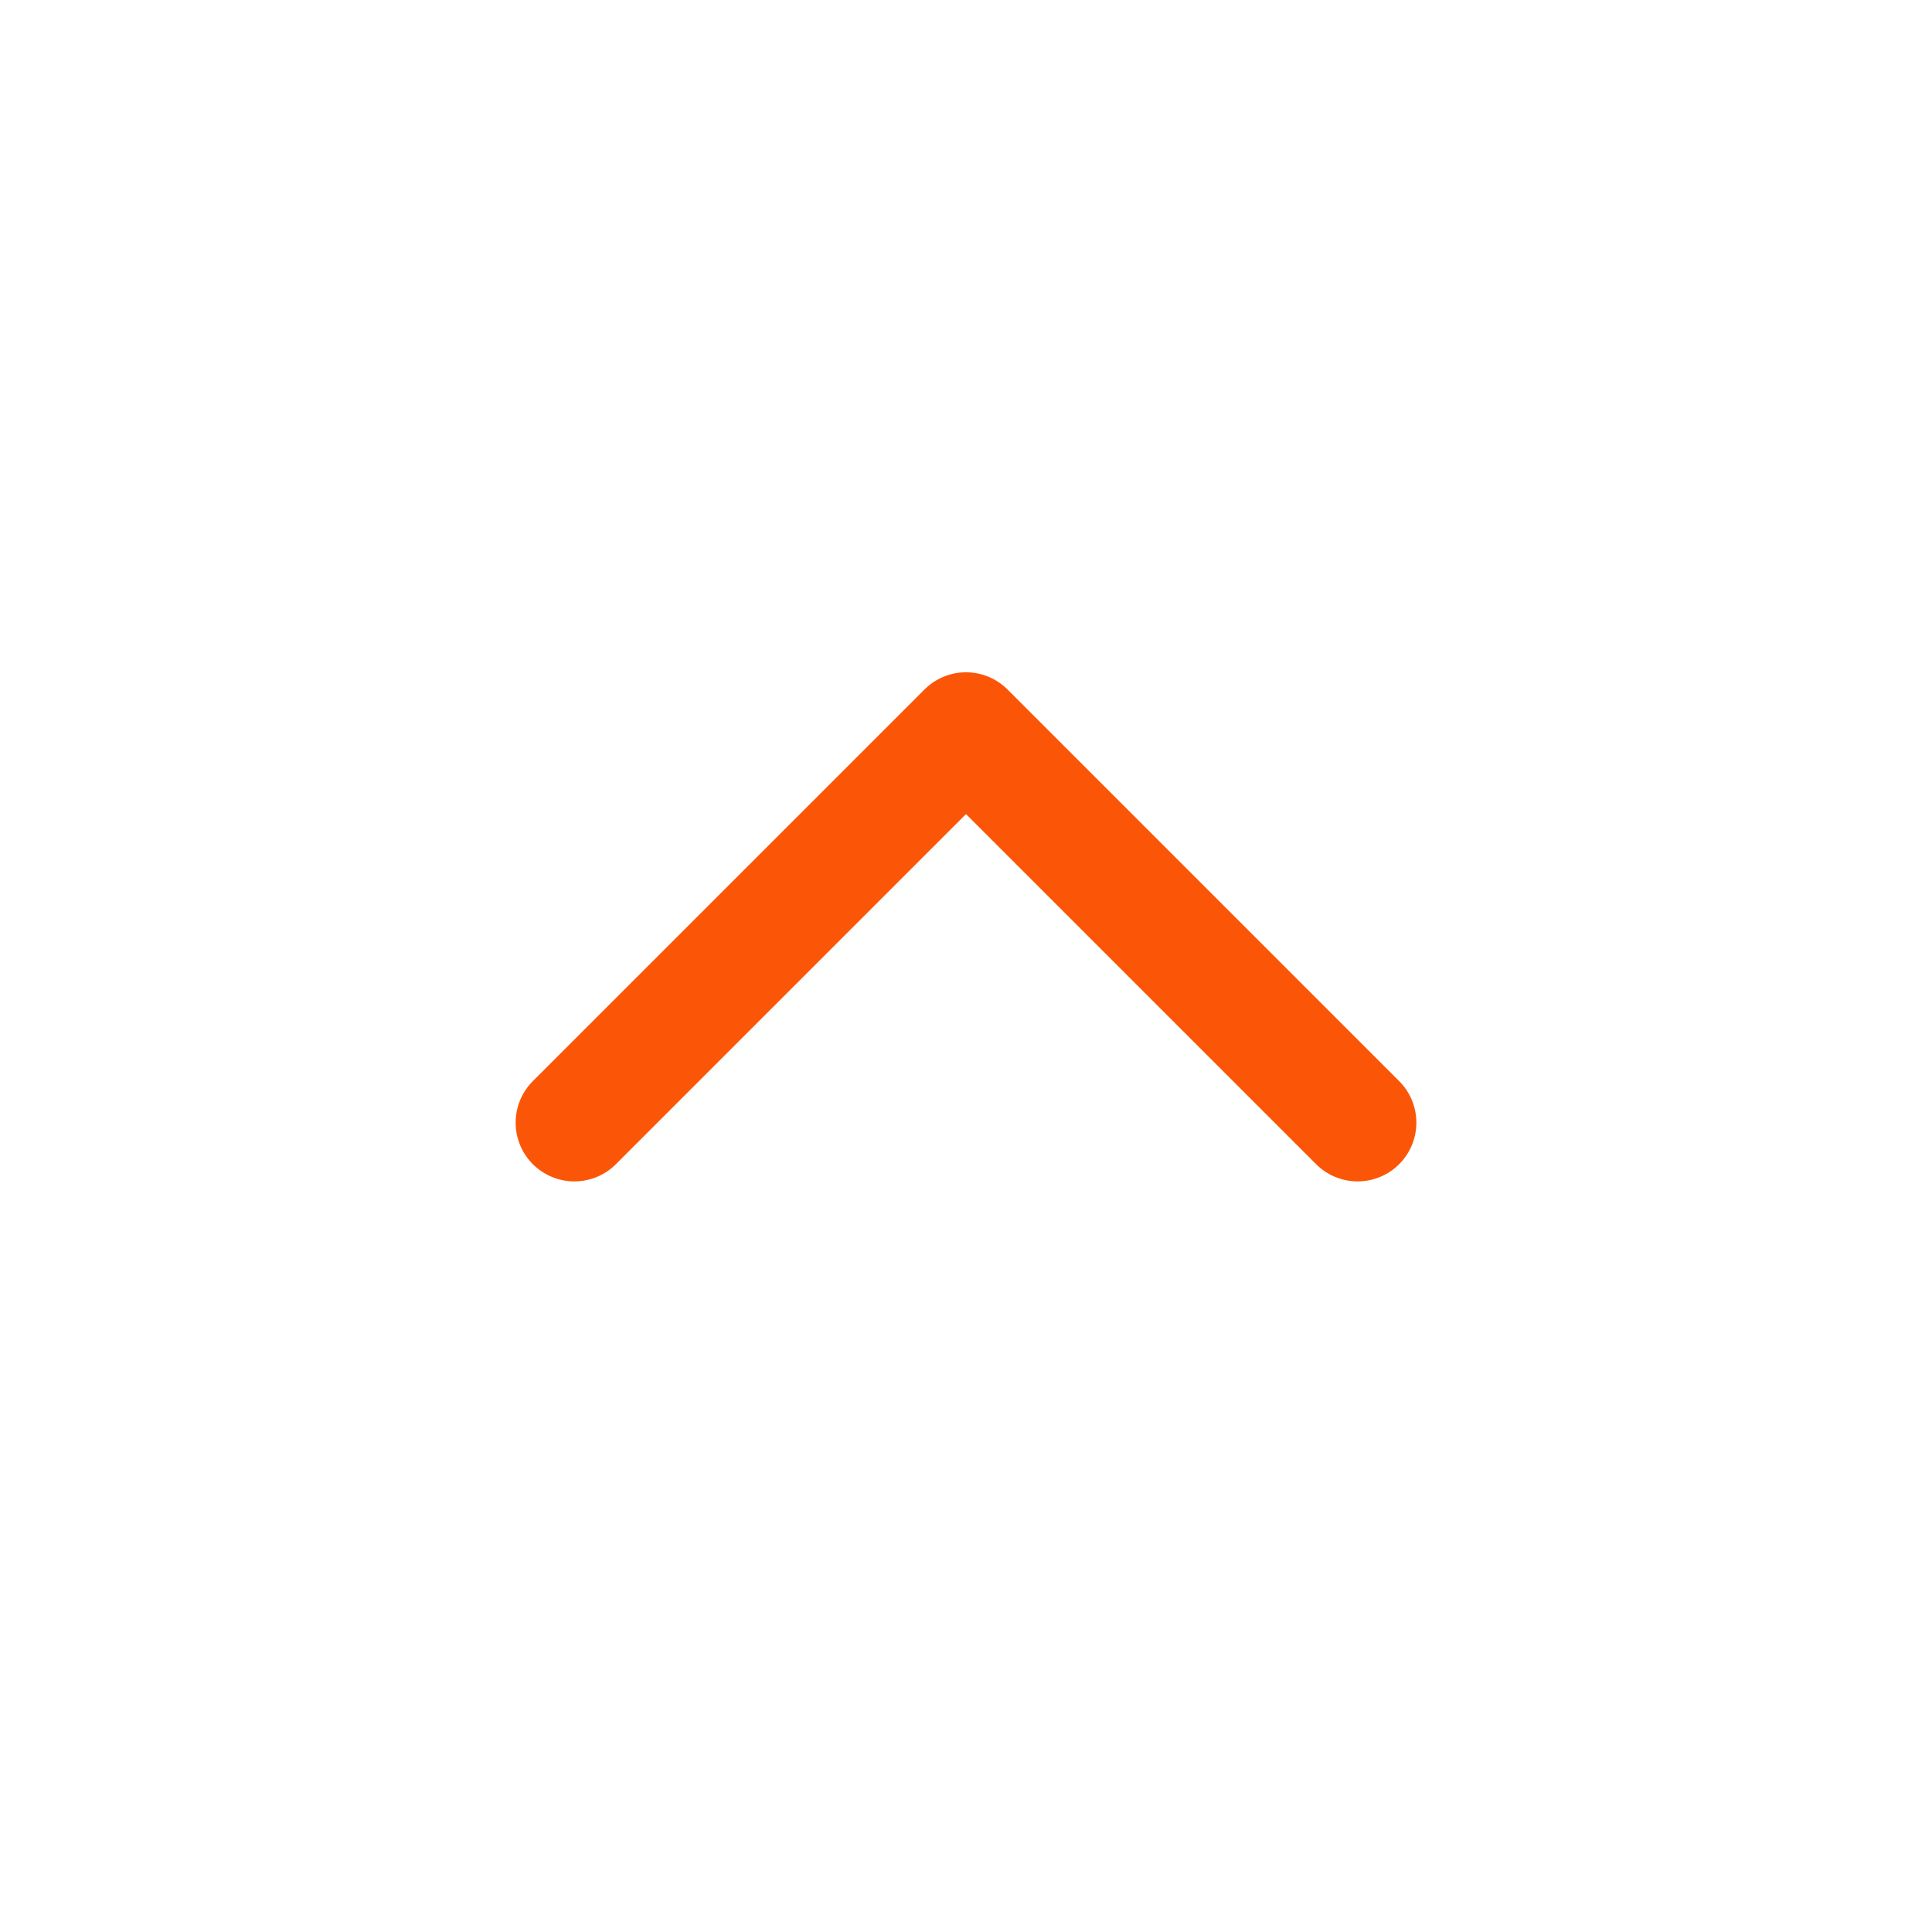 <svg width="37" height="37" viewBox="0 0 37 37" fill="none" xmlns="http://www.w3.org/2000/svg">
<g id="iconamoon:arrow-up-2-light">
<path id="Vector" d="M26 21.5L18.5 14L11 21.5" stroke="#FB5607" stroke-width="2.25" stroke-linecap="round" stroke-linejoin="round"/>
</g>
</svg>
